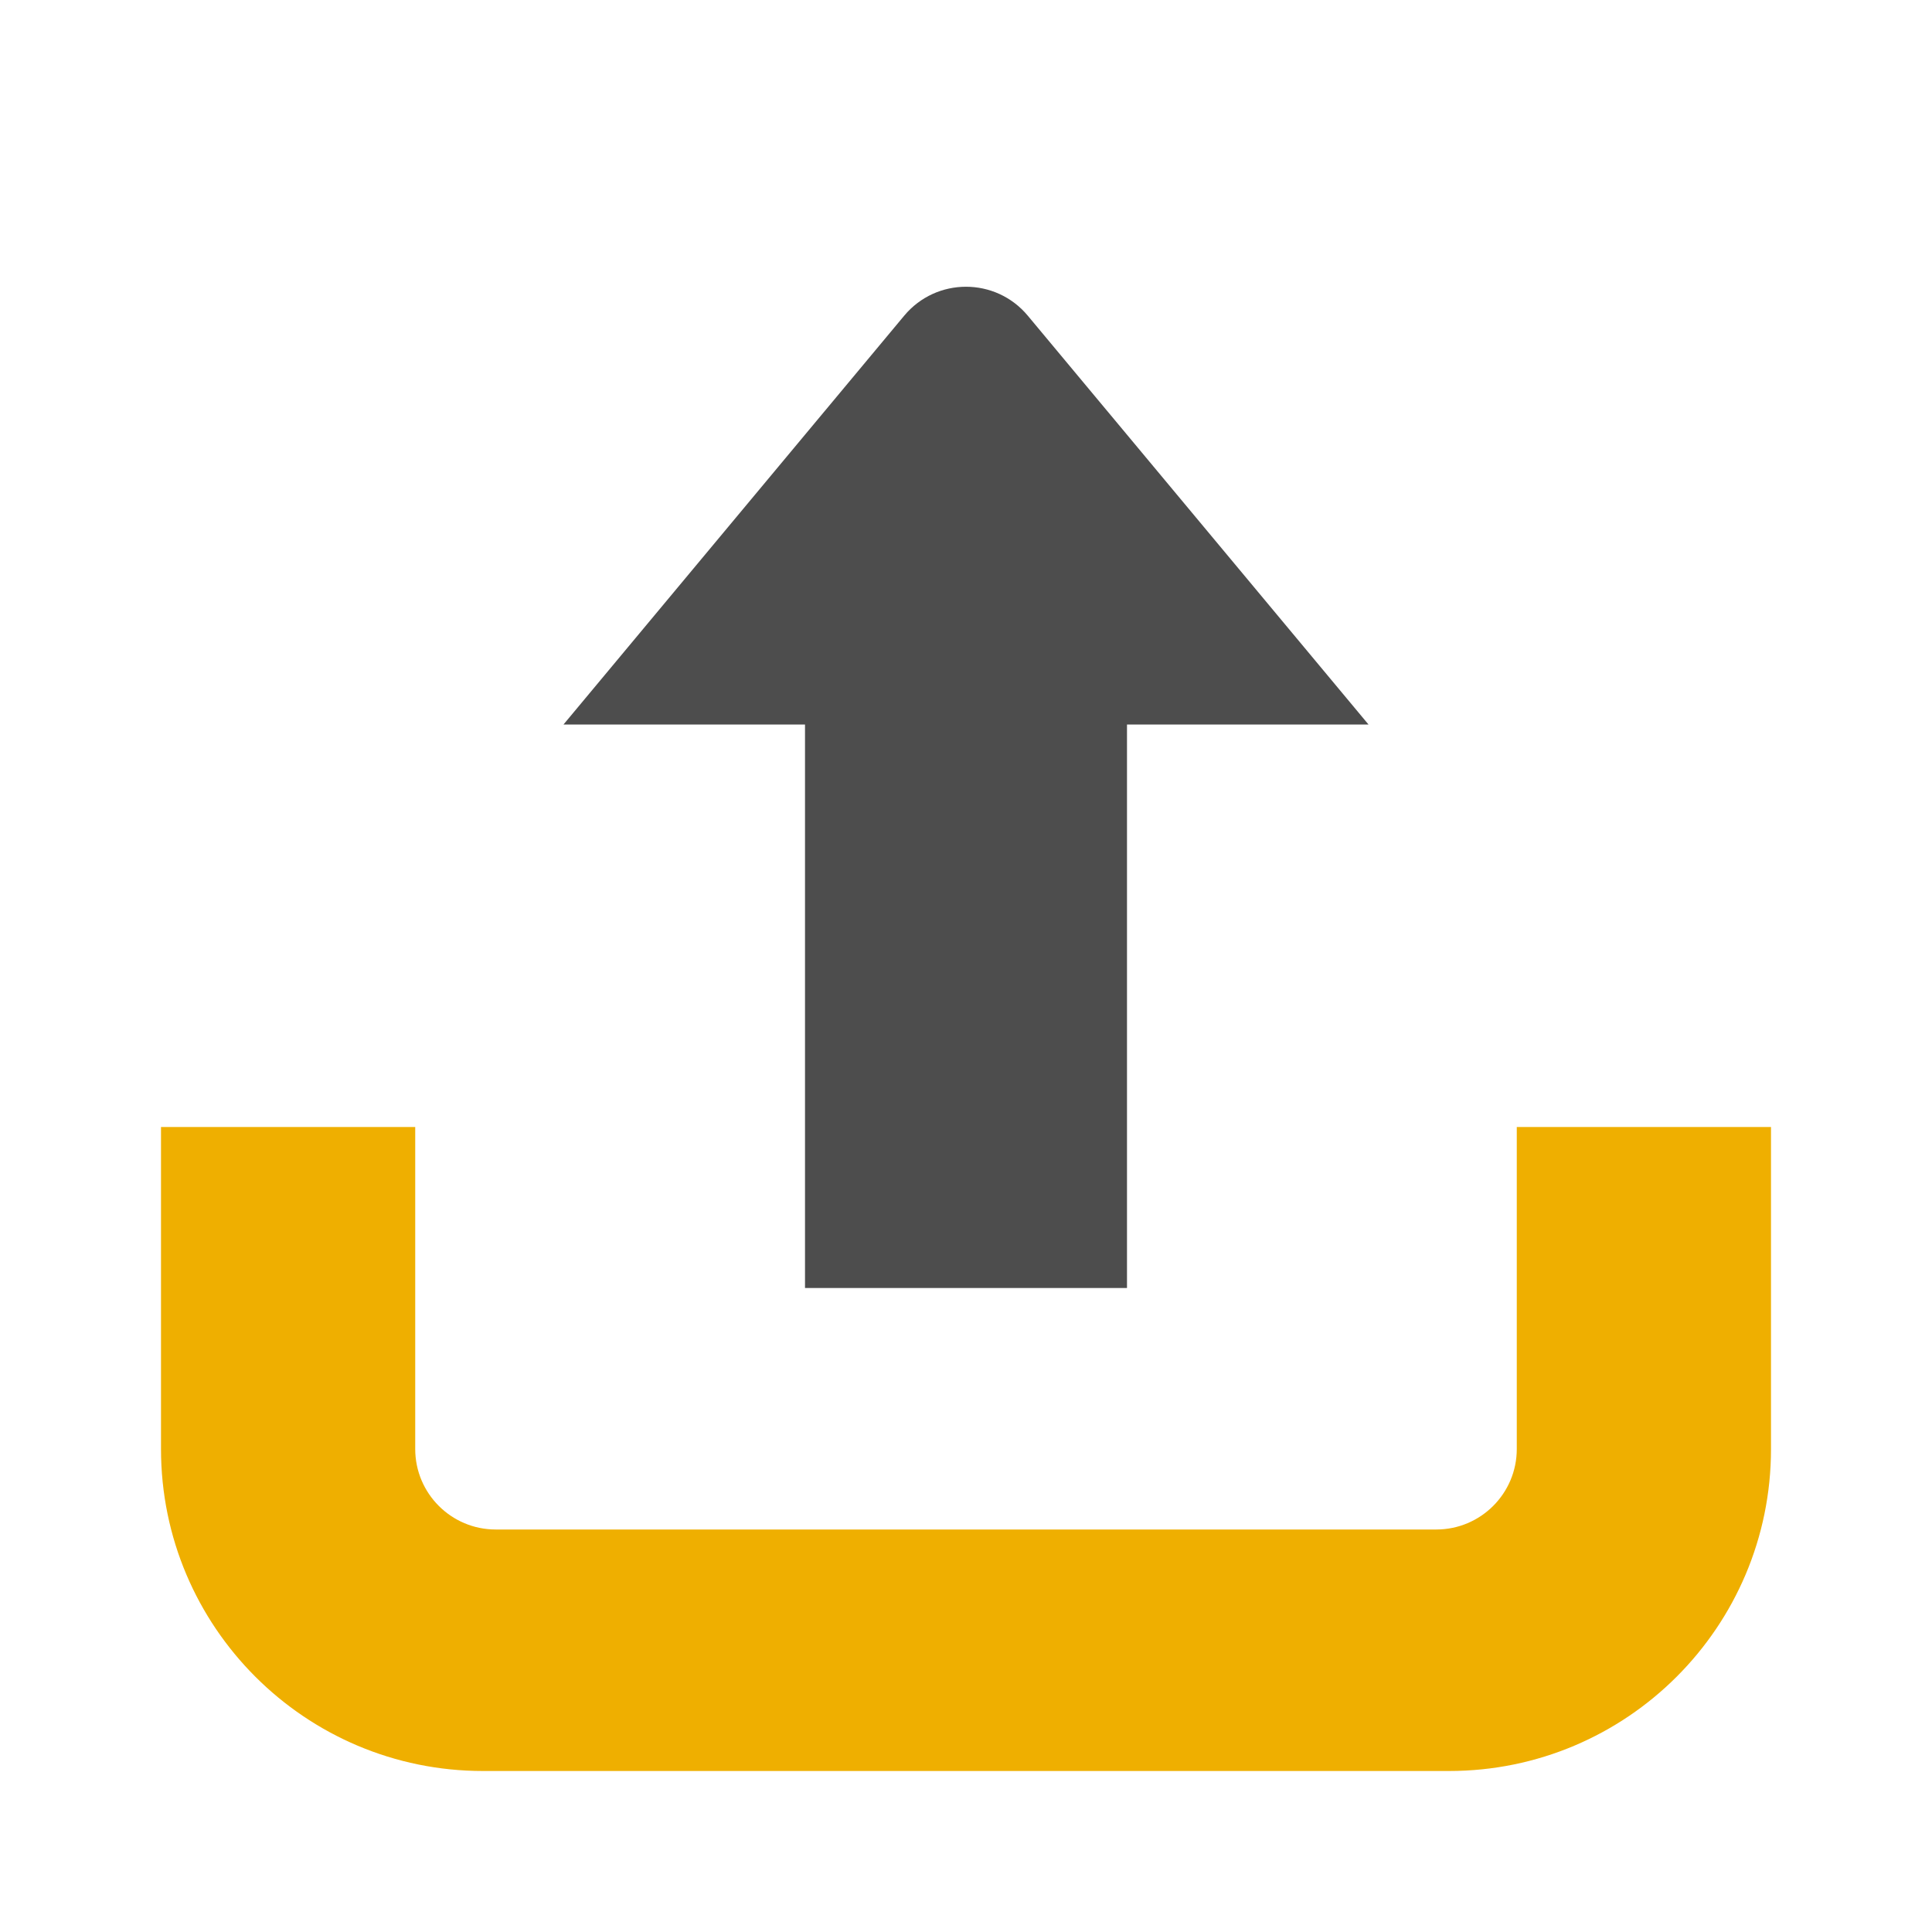<svg width="24" height="24" viewBox="0 0 24 24" fill="none" xmlns="http://www.w3.org/2000/svg">
<path d="M2 14H5.158V18C5.158 18.552 5.606 19 6.158 19H17.842C18.394 19 18.842 18.552 18.842 18V14H22V18C22 20.209 20.209 22 18 22H6C3.791 22 2 20.209 2 18V14Z" fill="#EFAF00"/>
<path d="M10 16H14V9H17L12.768 3.922C12.368 3.442 11.632 3.442 11.232 3.922L7 9H10V16Z" fill="#4D4D4D"/>
</svg>
